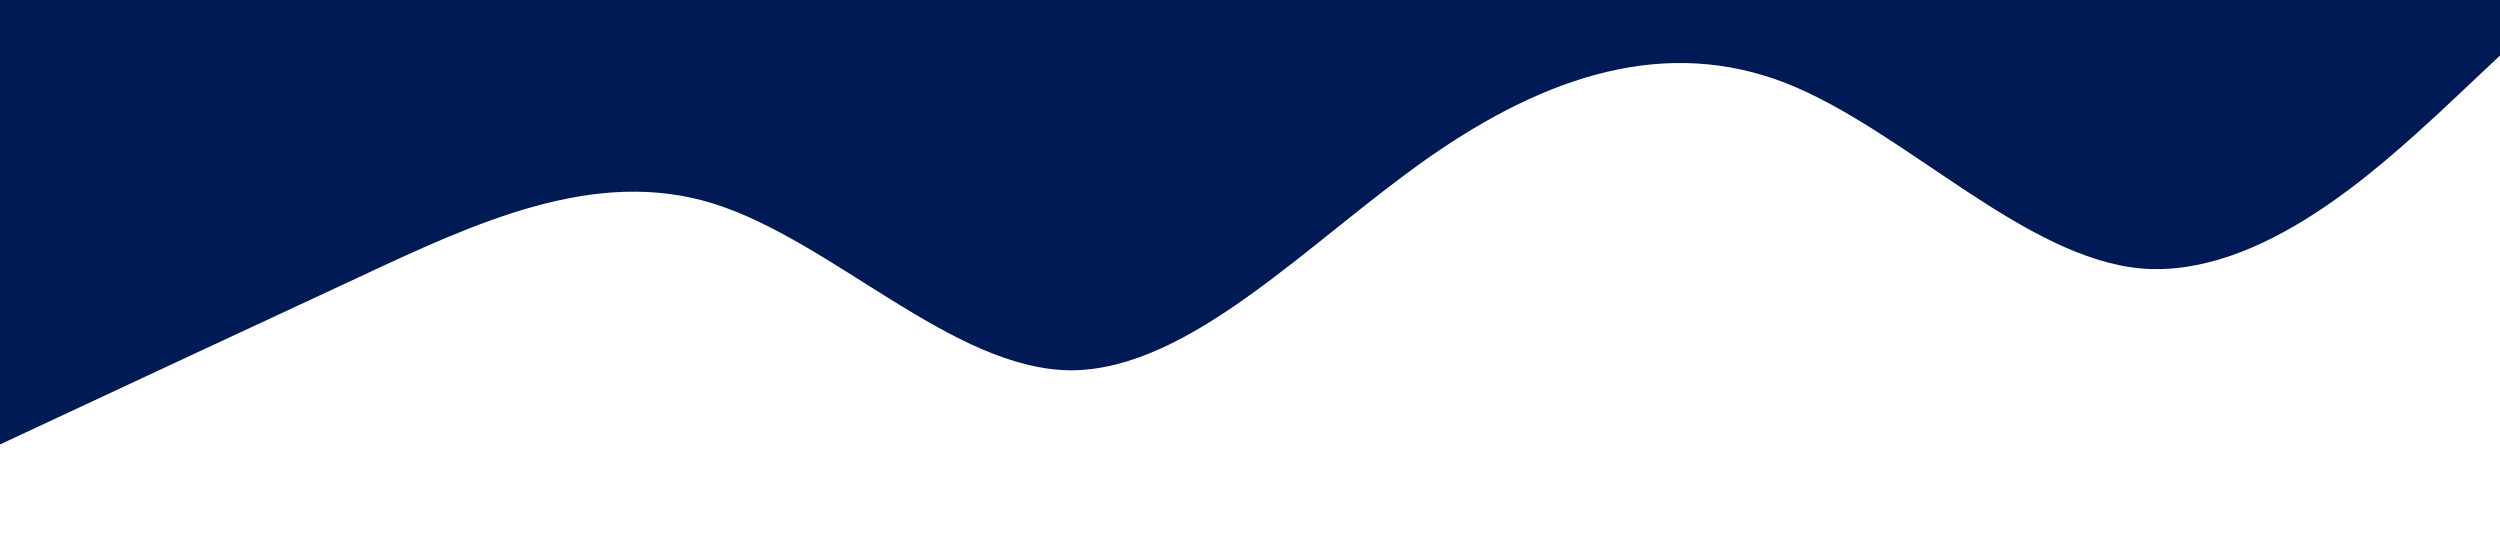 <?xml version="1.0" standalone="no"?><svg xmlns="http://www.w3.org/2000/svg" viewBox="0 0 1440 320"><path fill="#001a55" fill-opacity="1" d="M0,256L34.3,240C68.6,224,137,192,206,160C274.3,128,343,96,411,117.3C480,139,549,213,617,213.3C685.7,213,754,139,823,90.7C891.4,43,960,21,1029,48C1097.1,75,1166,149,1234,154.7C1302.9,160,1371,96,1406,64L1440,32L1440,0L1405.7,0C1371.4,0,1303,0,1234,0C1165.7,0,1097,0,1029,0C960,0,891,0,823,0C754.3,0,686,0,617,0C548.6,0,480,0,411,0C342.9,0,274,0,206,0C137.1,0,69,0,34,0L0,0Z"></path></svg>